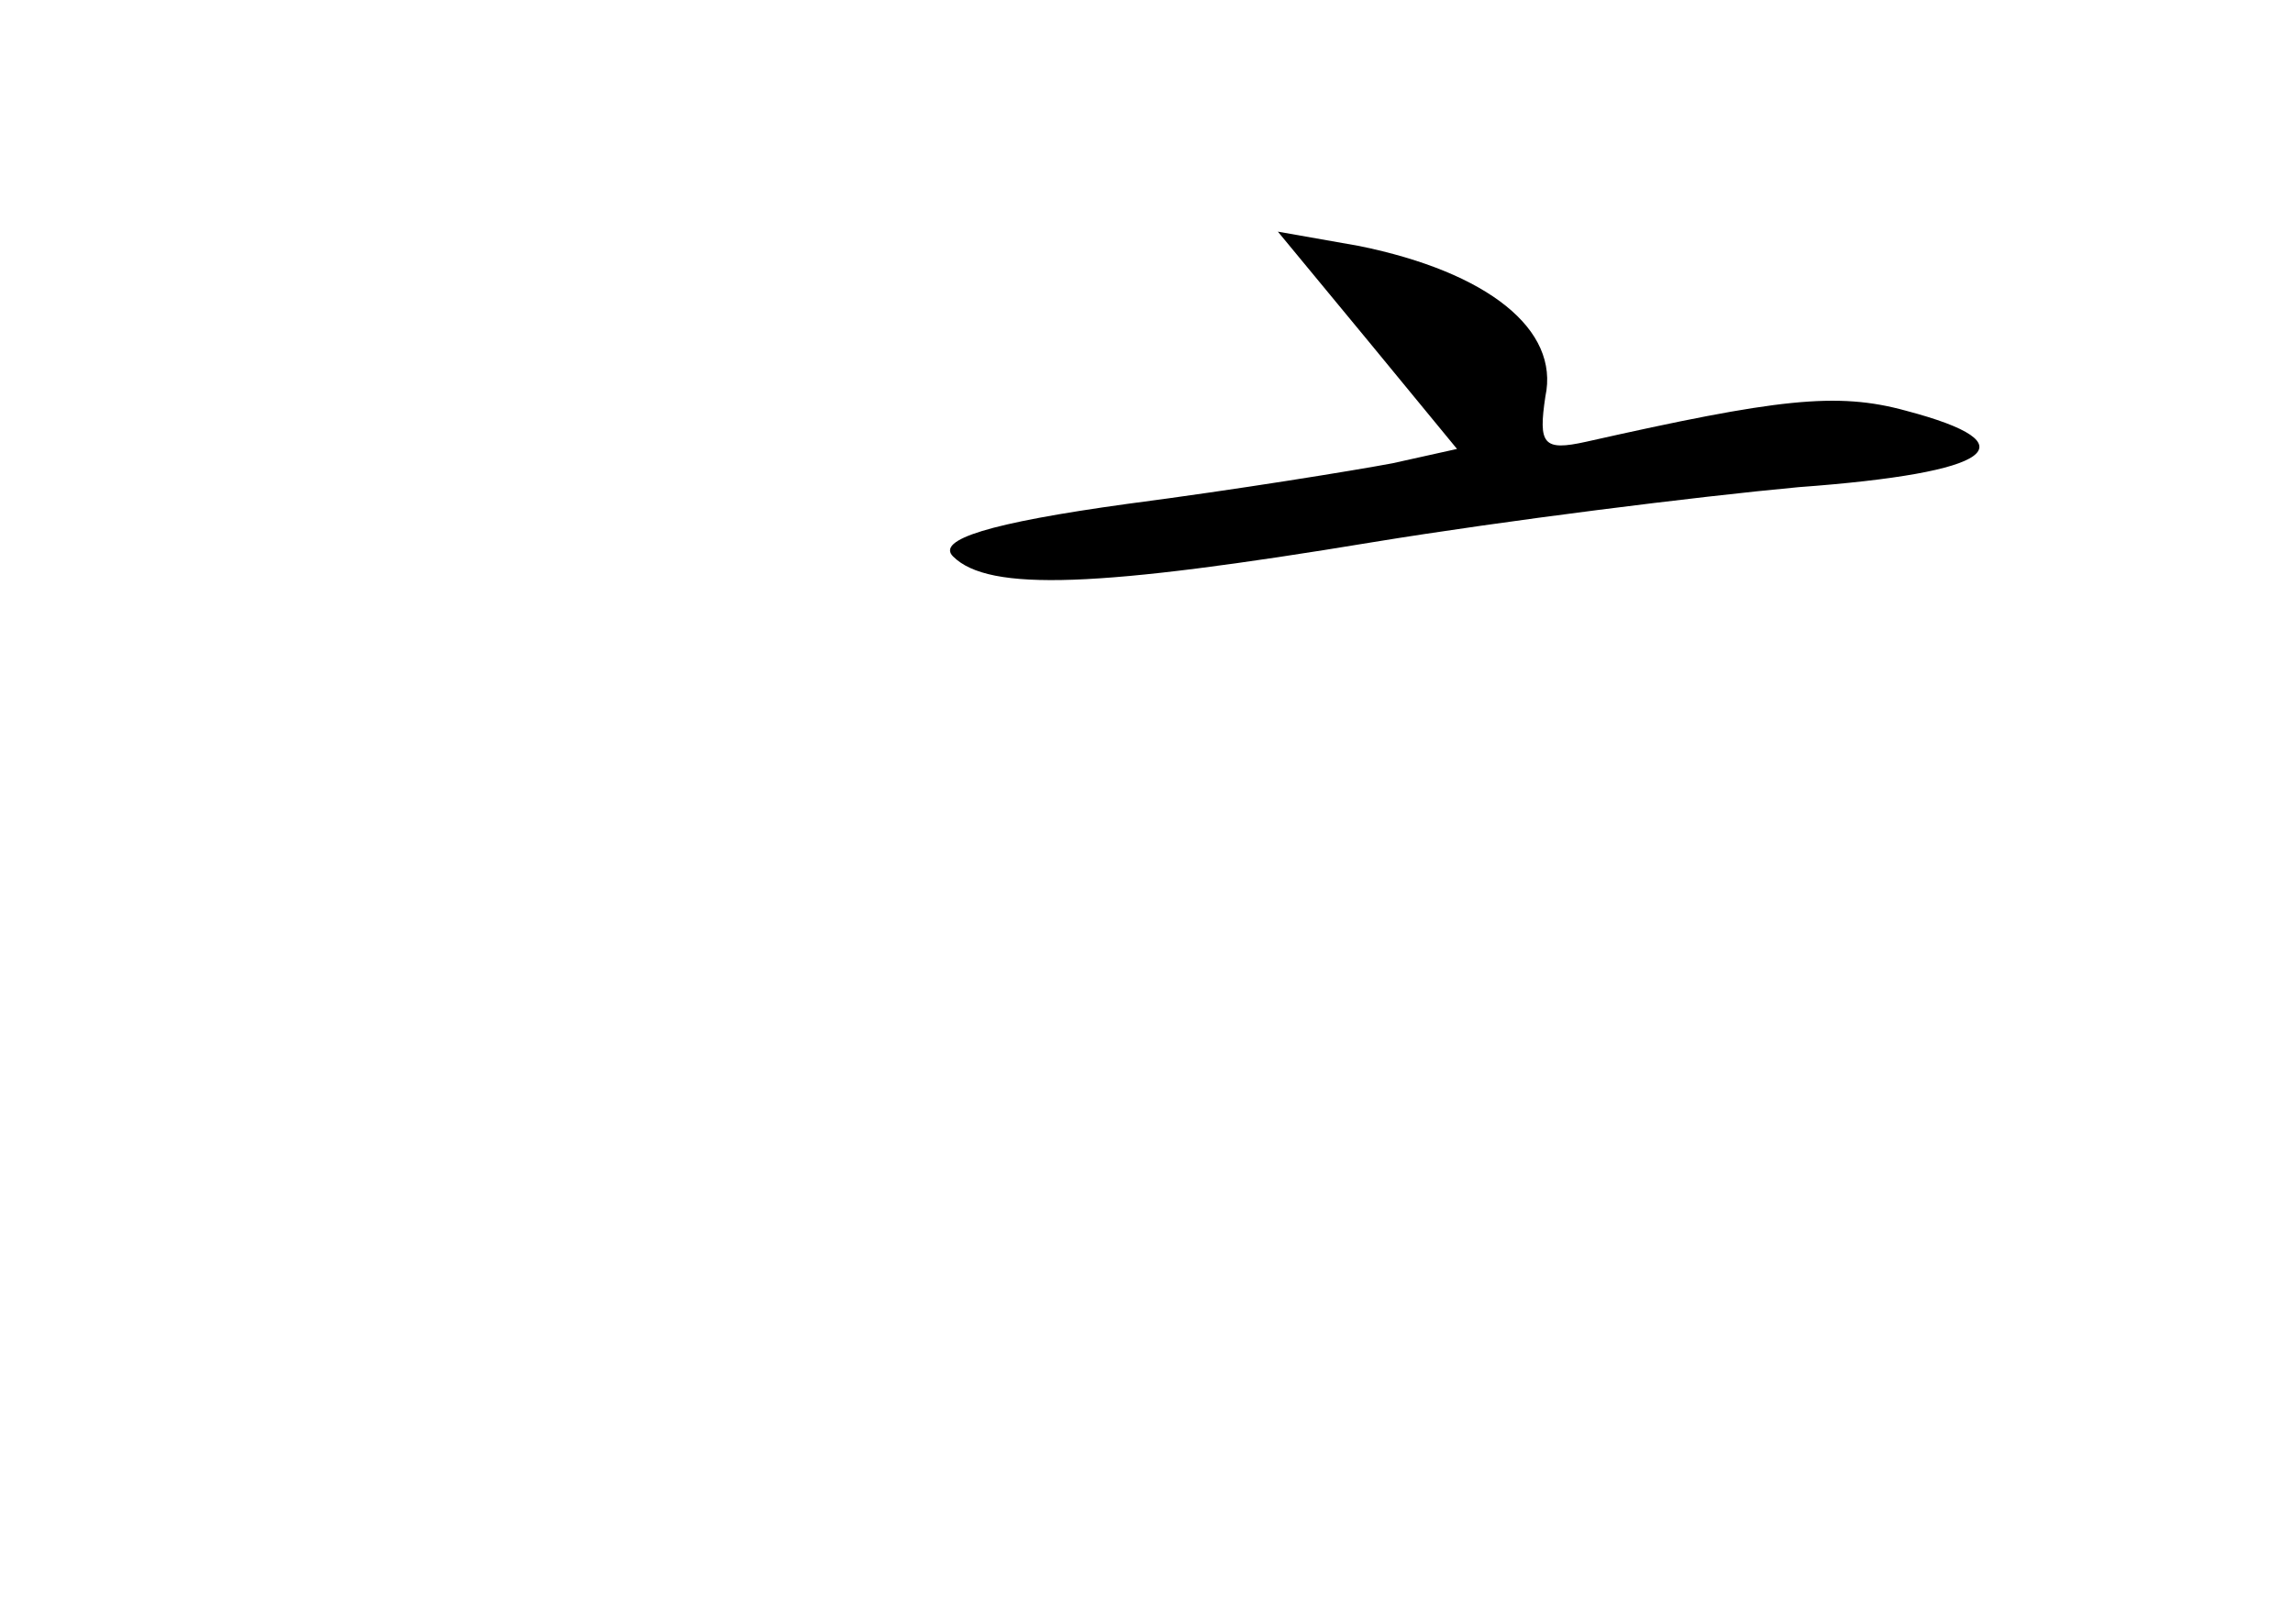 <?xml version="1.0" standalone="no"?>
<!DOCTYPE svg PUBLIC "-//W3C//DTD SVG 20010904//EN"
 "http://www.w3.org/TR/2001/REC-SVG-20010904/DTD/svg10.dtd">
<svg version="1.0" xmlns="http://www.w3.org/2000/svg"
 width="96pt" height="68pt" viewBox="0 0 96 68"
 preserveAspectRatio="xMidYMid meet">
<g transform="translate(0,68) scale(0.1,-0.1)"
fill="#000000" stroke="none">
<path d="M573 537 l37 -45 -27 -6 c-16 -3 -65 -11 -111 -17 -58 -8 -80 -15
-73 -22 15 -15 61 -13 176 6 55 9 135 19 178 23 82 6 98 18 45 32 -29 8 -54 5
-134 -13 -18 -4 -20 -1 -17 19 6 28 -24 52 -78 63 l-34 6 38 -46z"/>
</g>
</svg>
